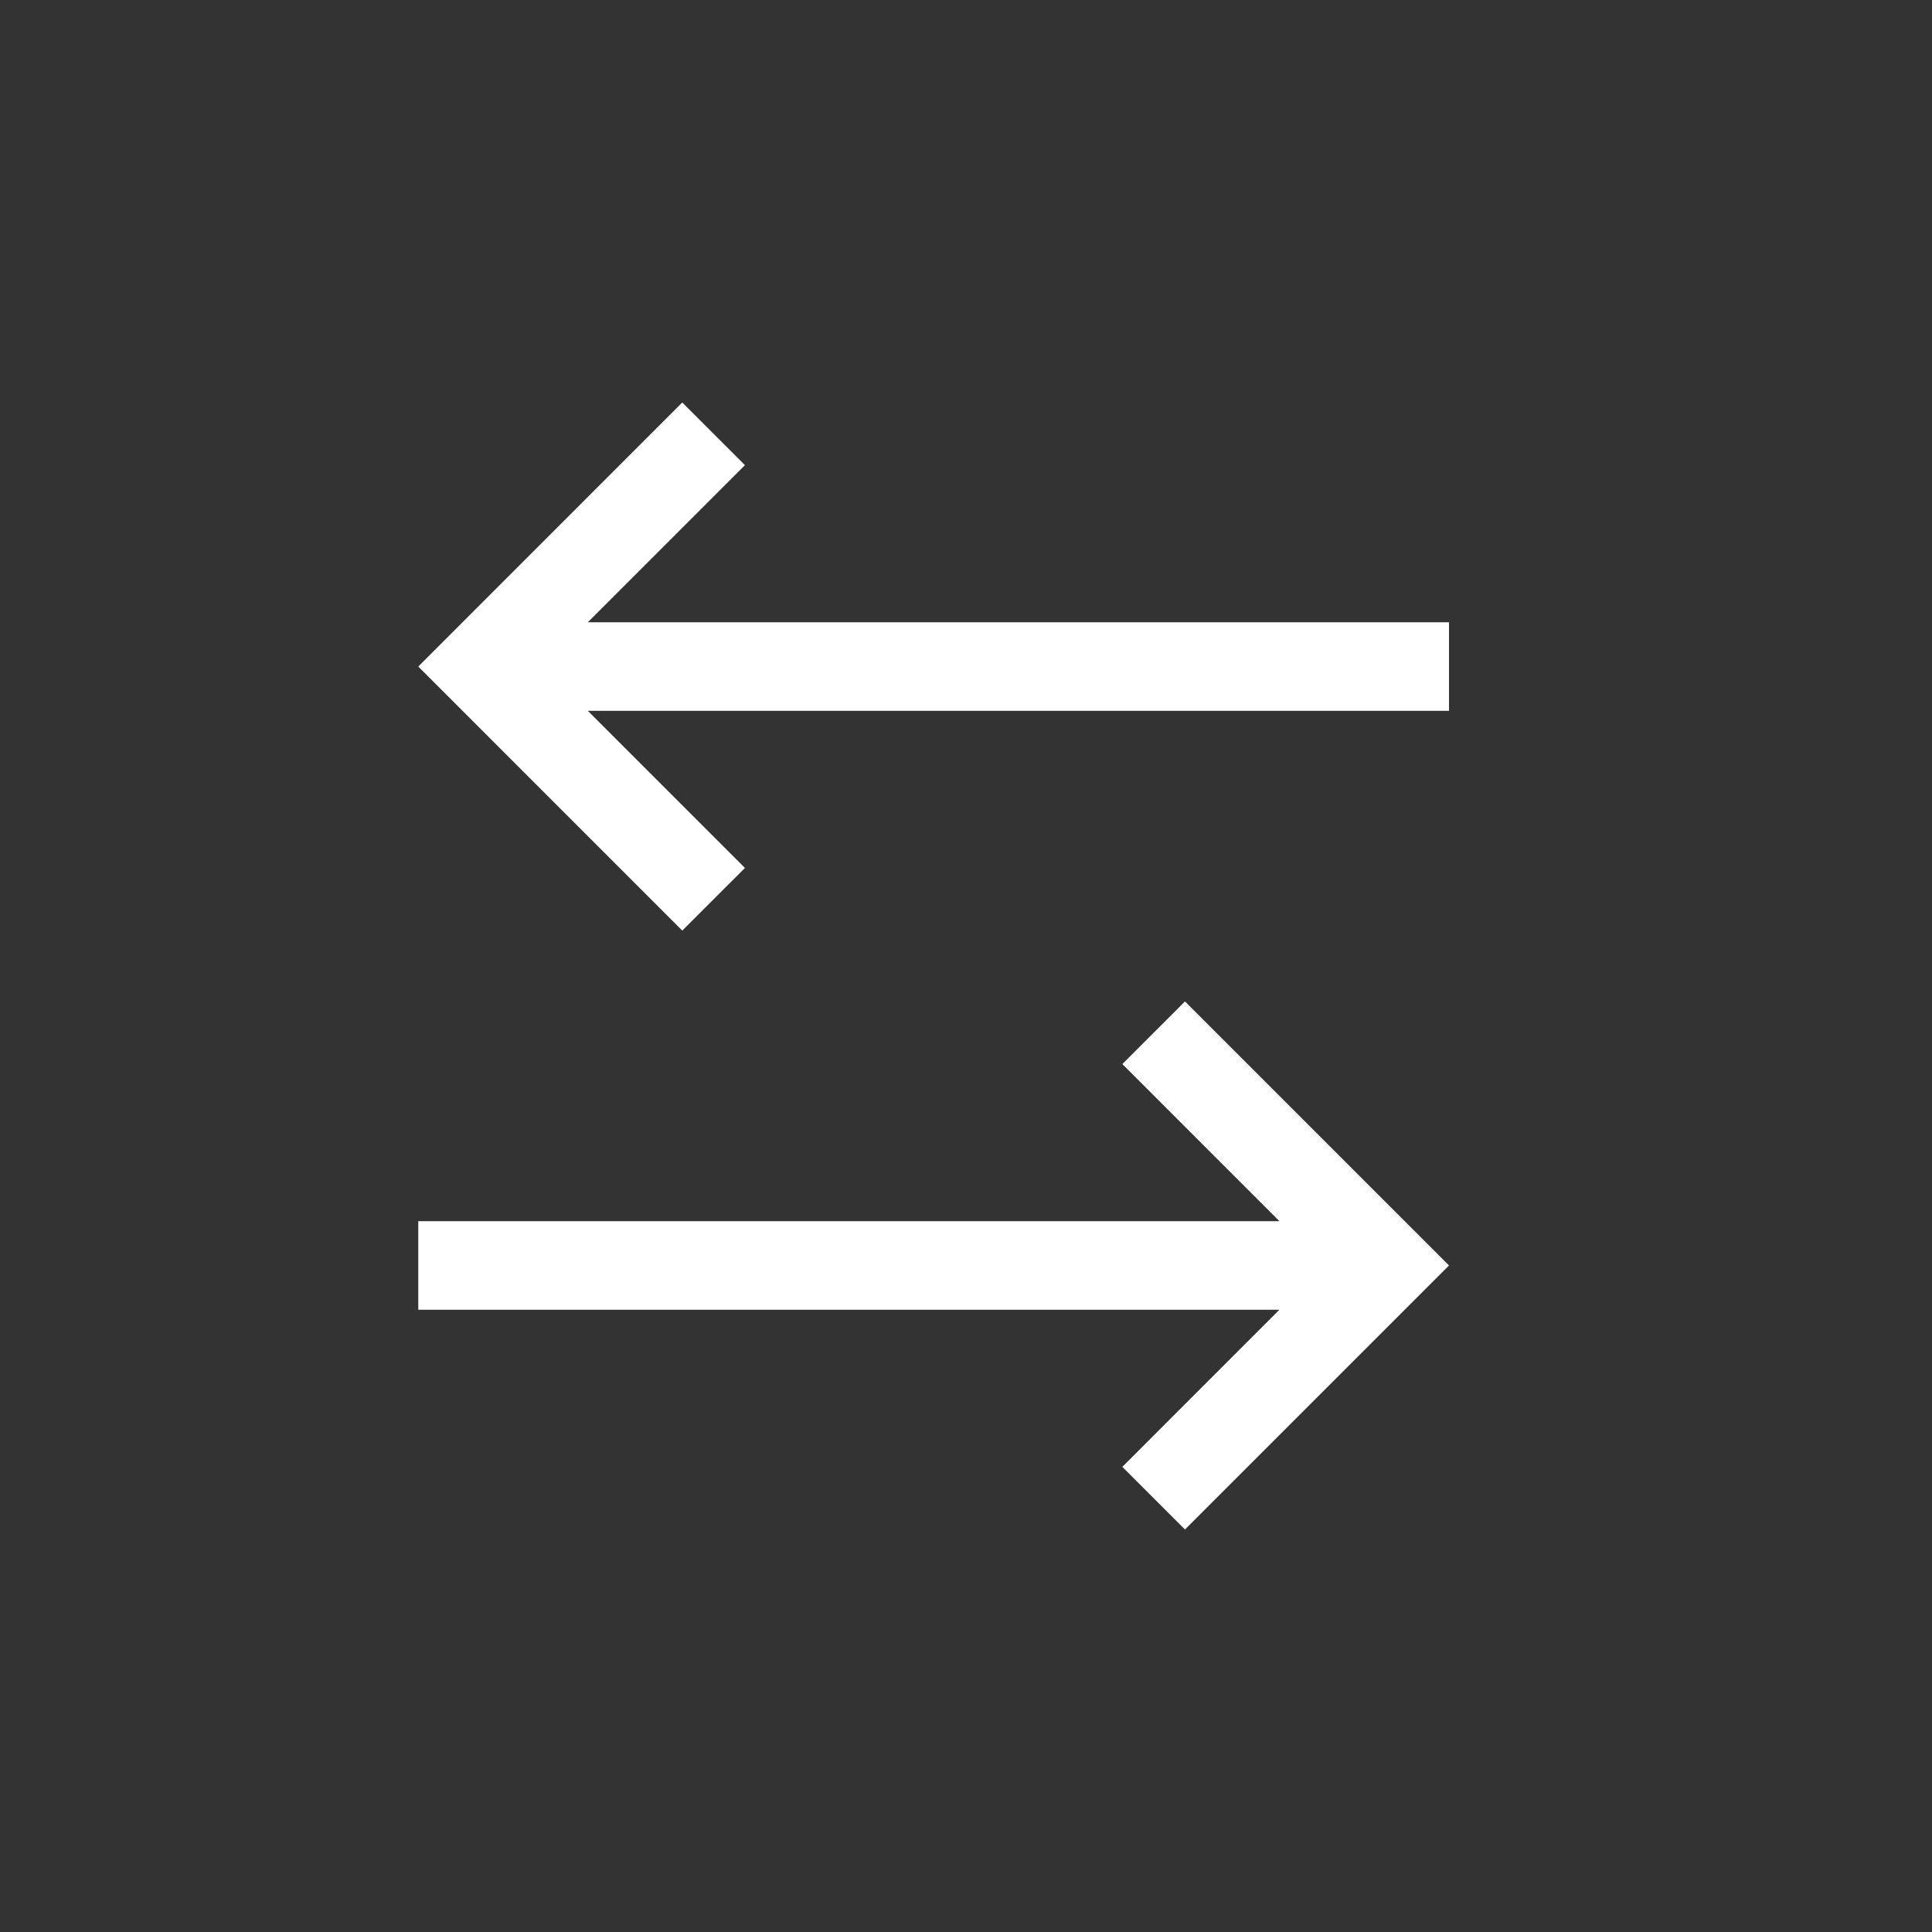 <svg width="36" height="36" viewBox="0 0 36 36" fill="none" xmlns="http://www.w3.org/2000/svg">
<rect x="0" y="0" width="36" height="36" fill="#333333" stroke="none"/>
<path fill-rule="evenodd" clip-rule="evenodd" d="M20.913 19.827L23.84 22.755L7.794 22.755L7.794 24.405L23.84 24.405L20.913 27.333L22.08 28.5L27 23.58L22.08 18.66L20.913 19.827ZM13.881 16.173L10.953 13.245L27 13.245L27 11.595L10.953 11.595L13.881 8.667L12.713 7.5L7.794 12.42L12.713 17.34L13.881 16.173Z" fill="white"/>
</svg>
